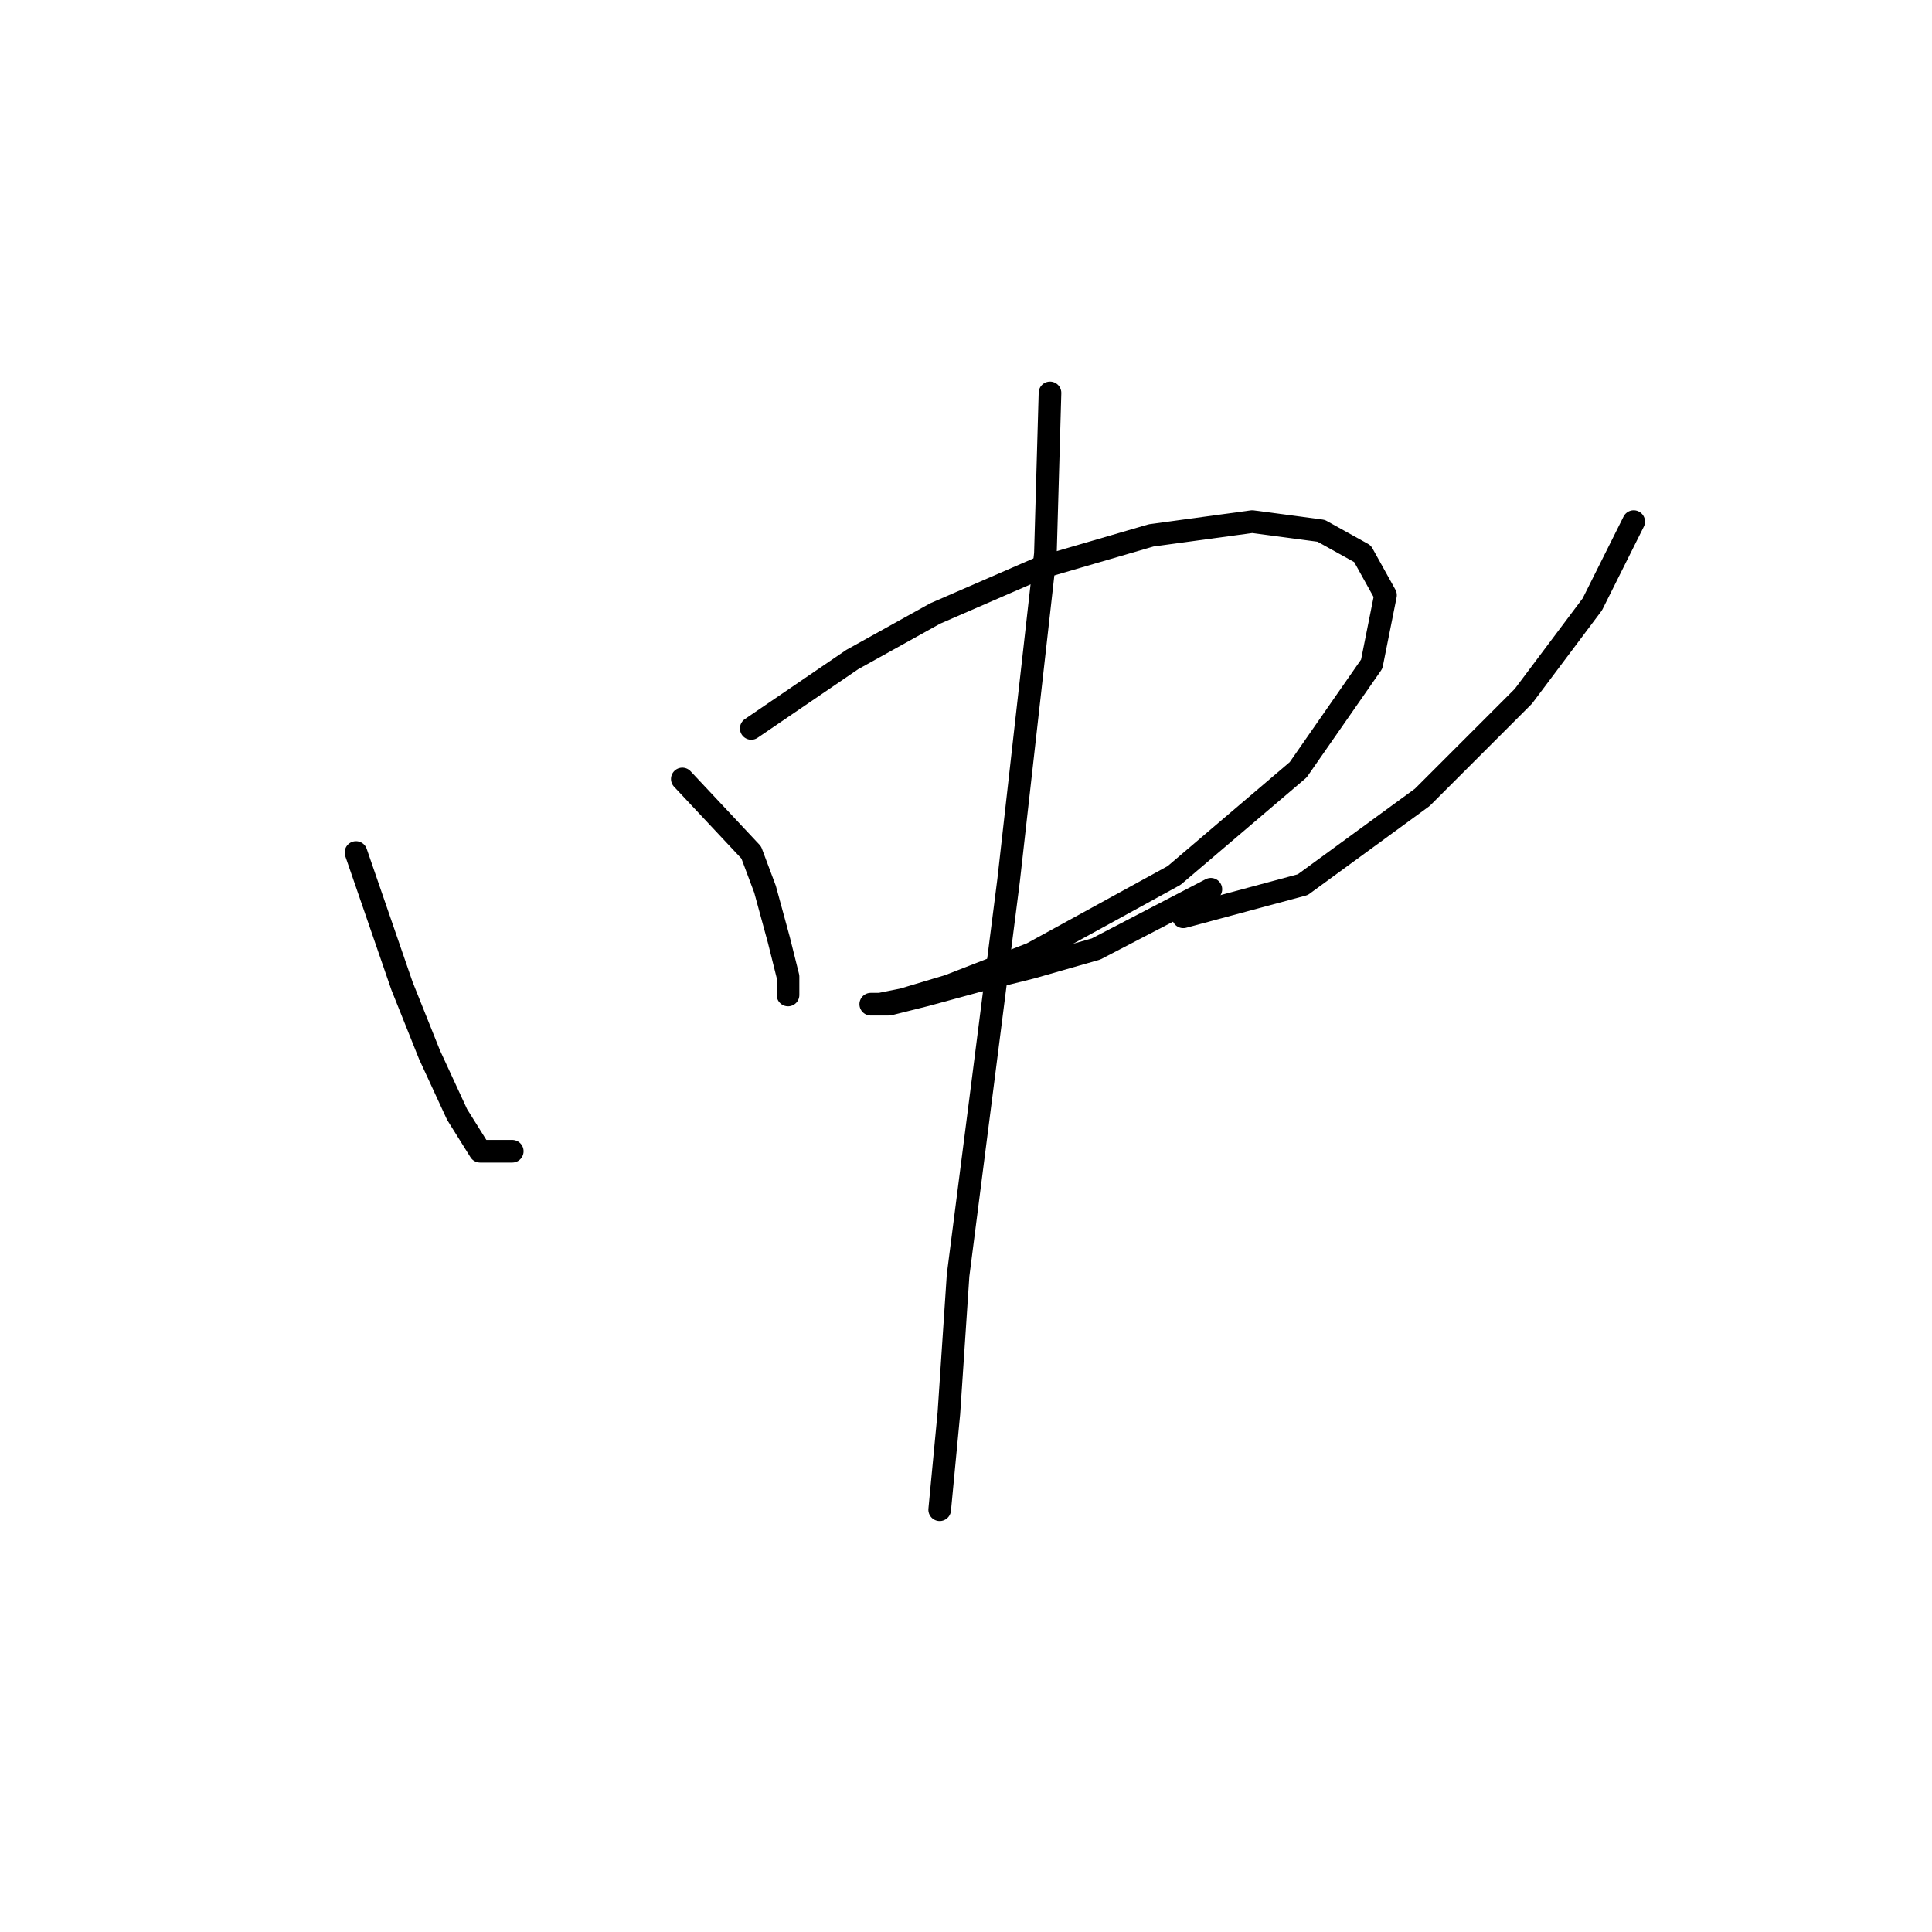 <?xml version="1.0" standalone="no"?>
    <svg width="256" height="256" xmlns="http://www.w3.org/2000/svg" version="1.1">
    <polyline stroke="black" stroke-width="3" stroke-linecap="round" fill="transparent" stroke-linejoin="round" points="47.171 112.962 53.261 130.623 56.915 139.758 60.569 147.675 63.614 152.547 67.877 152.547 67.877 152.547 " />
        <polyline stroke="black" stroke-width="3" stroke-linecap="round" fill="transparent" stroke-linejoin="round" points="90.41 103.218 99.545 112.962 101.372 117.834 103.199 124.533 104.417 129.405 104.417 131.841 104.417 131.232 104.417 131.232 " />
        <polyline stroke="black" stroke-width="3" stroke-linecap="round" fill="transparent" stroke-linejoin="round" points="99.545 96.519 112.943 87.384 123.905 81.294 137.912 75.204 152.528 70.941 165.926 69.114 175.061 70.332 180.542 73.377 183.586 78.858 181.76 87.993 172.016 102 155.573 116.007 136.694 126.36 125.732 130.623 119.642 132.45 116.597 133.059 115.379 133.059 117.815 133.059 122.687 131.841 129.386 130.014 136.694 128.187 145.22 125.751 160.445 117.834 160.445 117.834 " />
        <polyline stroke="black" stroke-width="3" stroke-linecap="round" fill="transparent" stroke-linejoin="round" points="216.472 69.114 210.991 80.076 201.856 92.256 188.458 105.654 172.625 117.225 156.791 121.488 156.791 121.488 " />
        <polyline stroke="black" stroke-width="3" stroke-linecap="round" fill="transparent" stroke-linejoin="round" points="139.13 52.062 138.521 73.377 133.649 116.616 129.995 145.239 126.95 168.99 125.732 187.259 124.514 200.048 124.514 200.048 " />
        </svg>